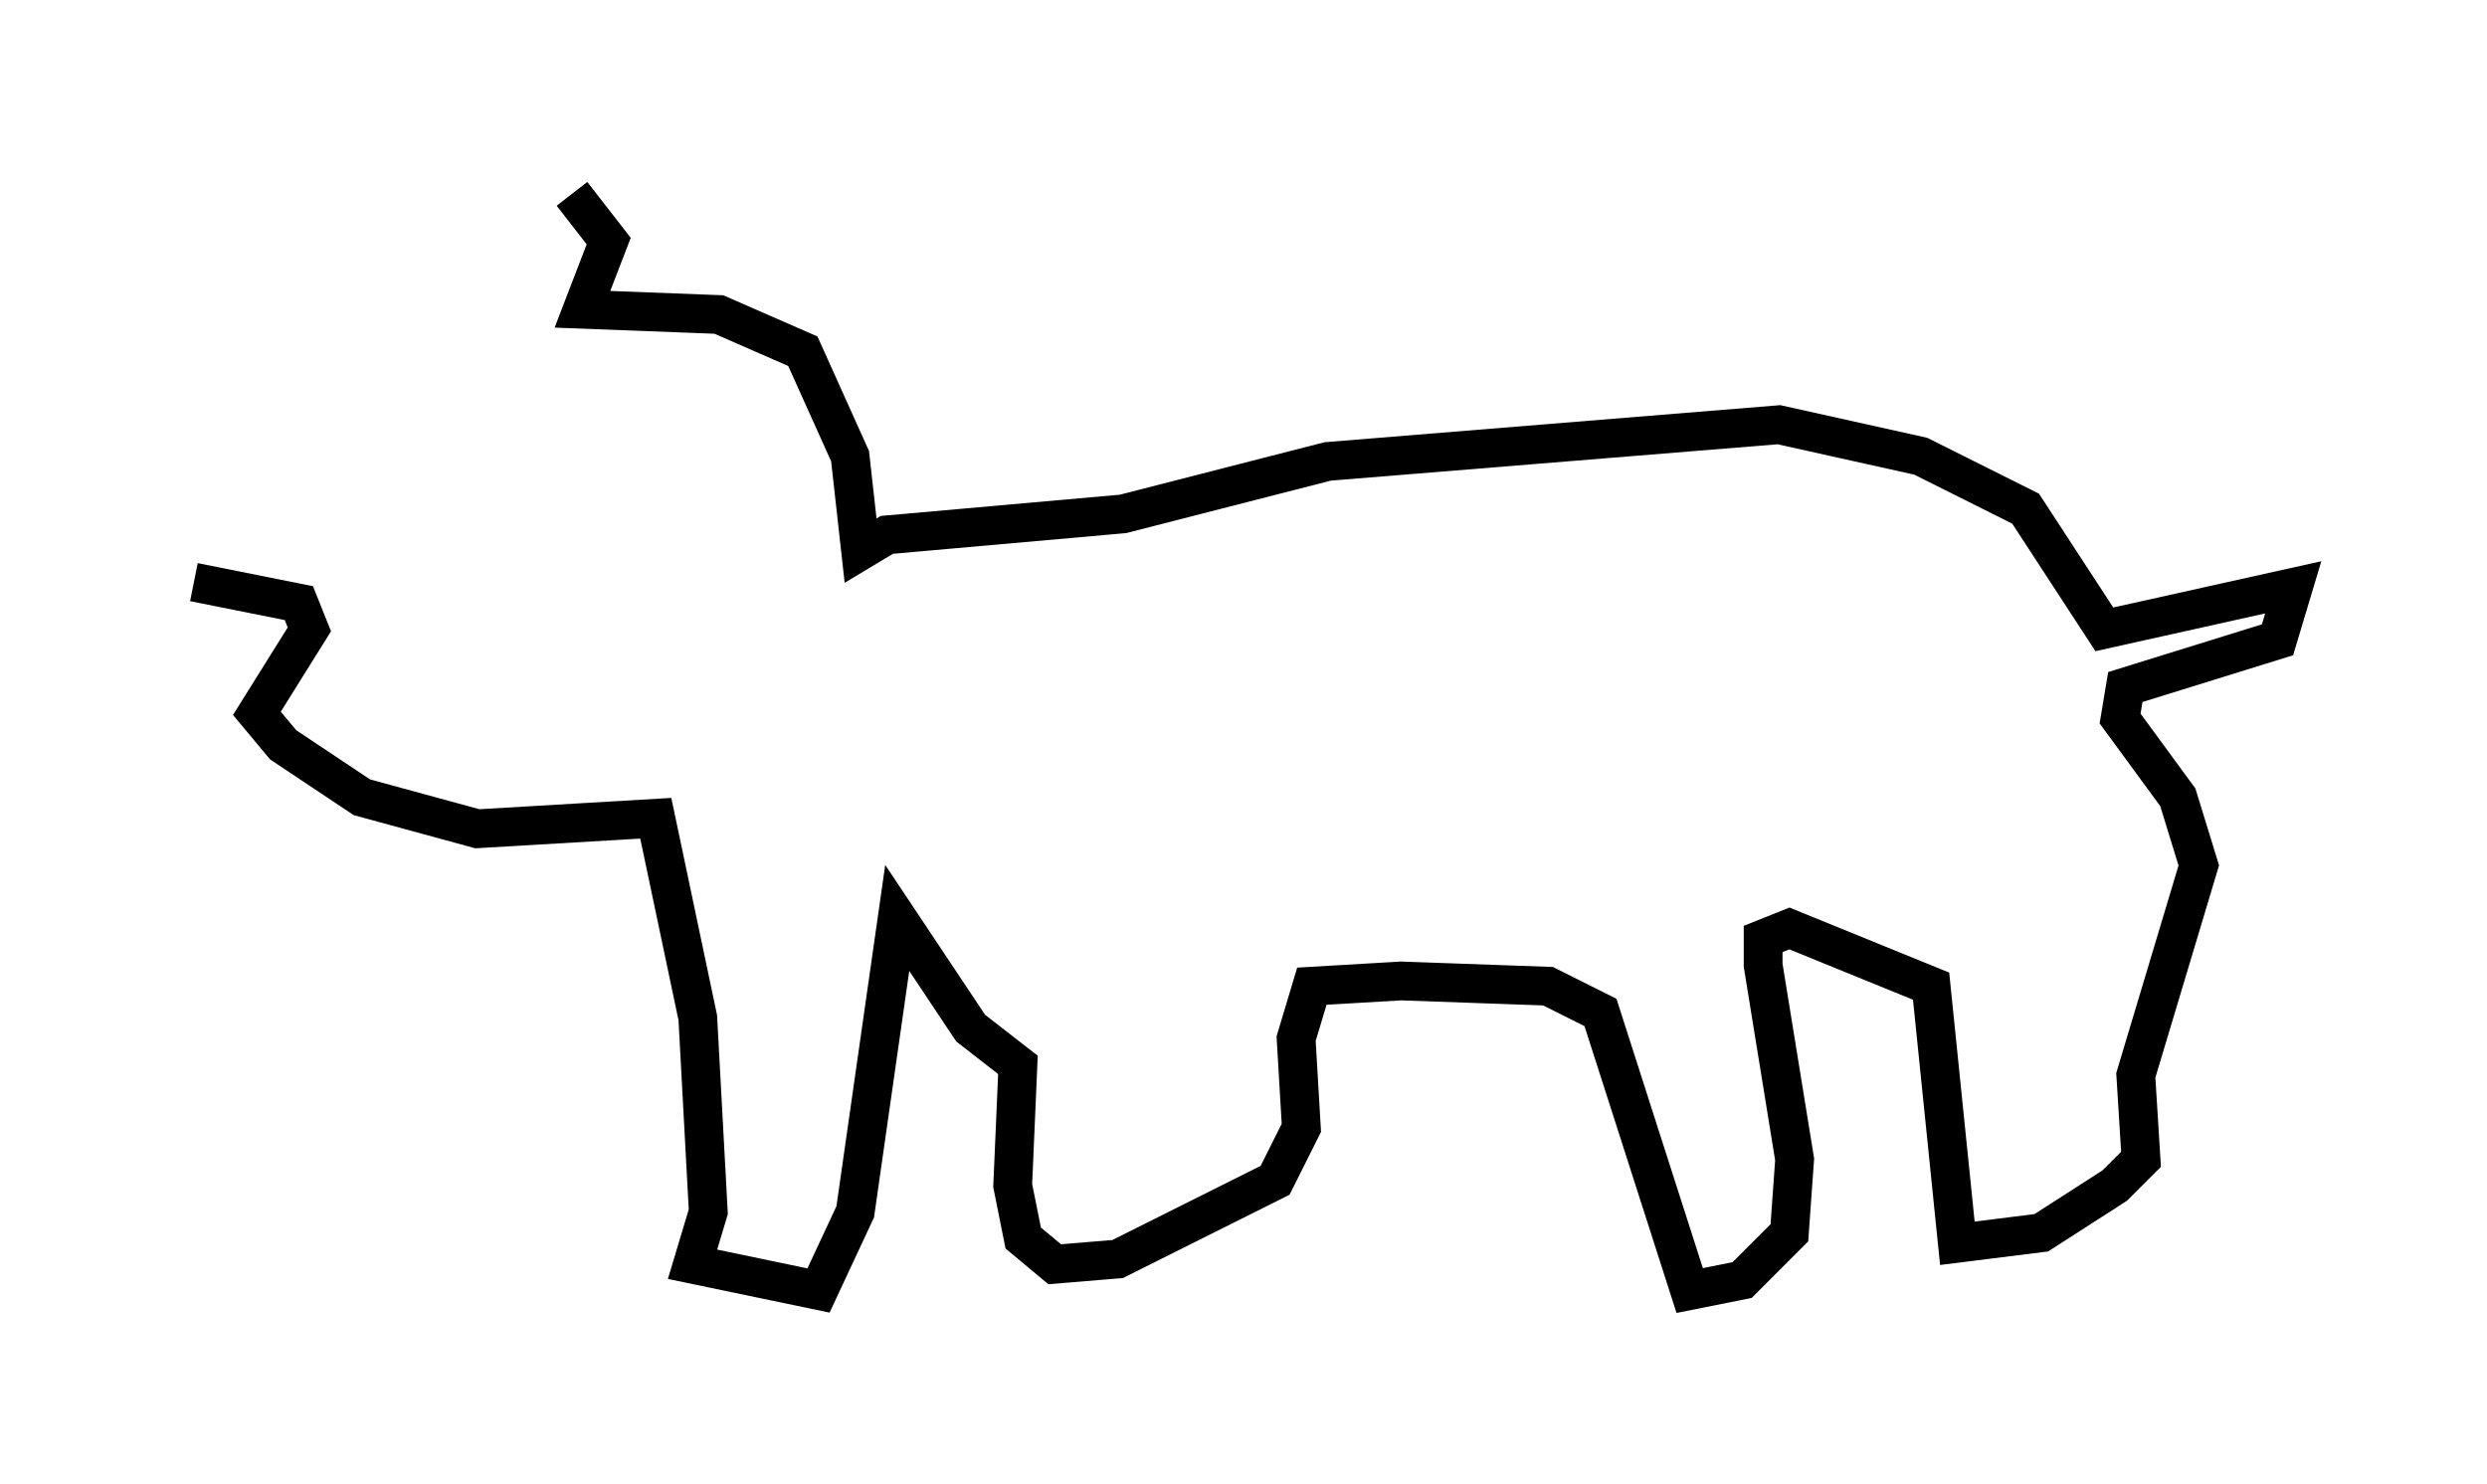 <?xml version="1.0" encoding="utf-8" ?>
<svg baseProfile="full" height="38.281" version="1.1" width="64.127" xmlns="http://www.w3.org/2000/svg" xmlns:ev="http://www.w3.org/2001/xml-events" xmlns:xlink="http://www.w3.org/1999/xlink"><defs /><rect fill="white" height="38.281" width="64.127" x="0" y="0" /><path d="M6.759, 12.713 m-1.759, 2.3 l2.706, 0.541 0.271, 0.677 l-1.353, 2.165 0.677, 0.812 l2.03, 1.353 2.977, 0.812 l4.601, -0.271 1.083, 5.142 l0.271, 5.007 -0.406, 1.353 l3.248, 0.677 0.947, -2.03 l1.083, -7.578 1.894, 2.842 l1.218, 0.947 -0.135, 3.112 l0.271, 1.353 0.812, 0.677 l1.624, -0.135 4.059, -2.03 l0.677, -1.353 -0.135, -2.3 l0.406, -1.353 2.3, -0.135 l3.789, 0.135 1.353, 0.677 l2.3, 7.172 1.353, -0.271 l1.218, -1.218 0.135, -1.894 l-0.812, -5.007 0.0, -0.677 l0.677, -0.271 3.654, 1.488 l0.677, 6.631 2.165, -0.271 l1.894, -1.218 0.677, -0.677 l-0.135, -2.165 1.624, -5.413 l-0.541, -1.759 -1.488, -2.03 l0.135, -0.812 3.924, -1.218 l0.406, -1.353 -4.871, 1.083 l-2.03, -3.112 -2.706, -1.353 l-3.654, -0.812 -11.637, 0.947 l-5.277, 1.353 -6.089, 0.541 l-0.677, 0.406 -0.271, -2.436 l-1.218, -2.706 -2.165, -0.947 l-3.518, -0.135 0.677, -1.759 l-0.947, -1.218 " fill="none" stroke="black" stroke-width="1" /></svg>